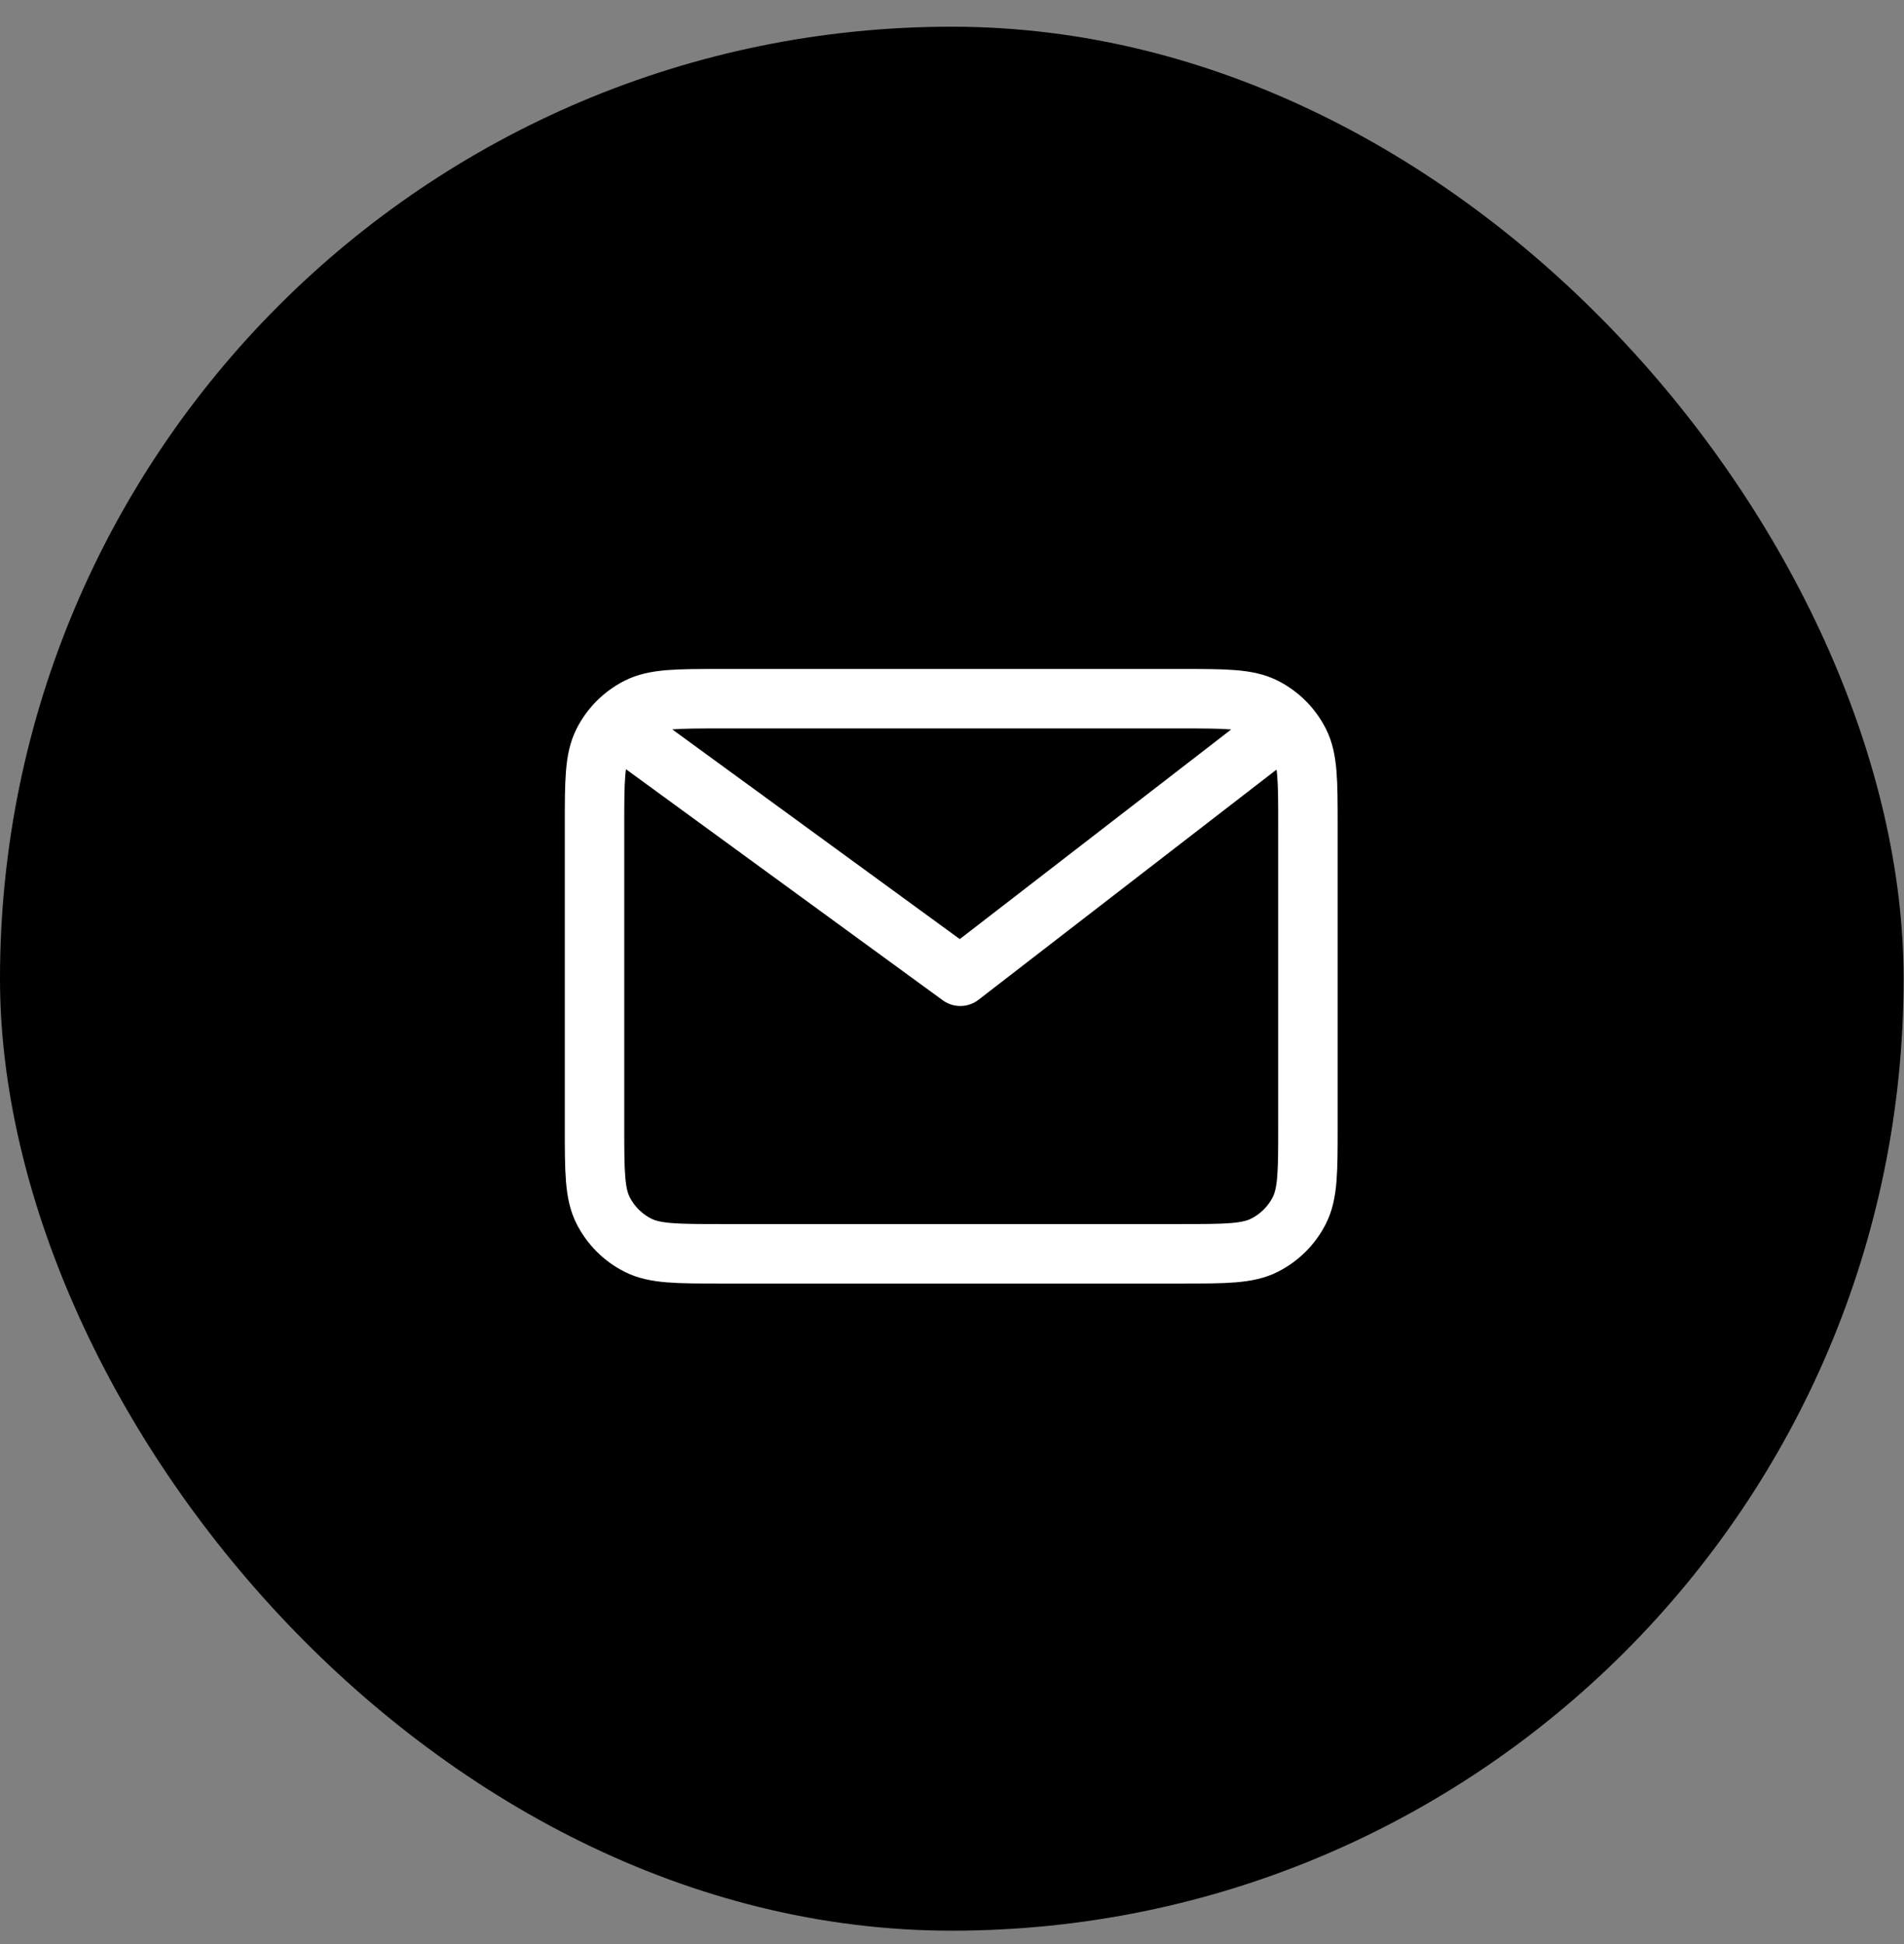 <svg width="48" height="49" viewBox="0 0 48 49" fill="none" xmlns="http://www.w3.org/2000/svg">
<rect x="0" y="0" width="48" height="49" fill="#808080" stroke="none"/>
<rect y="0.673" width="47.99" height="47.99" rx="23.995" fill="black"/>
<path d="M15.987 18.611L24.209 24.607L31.974 18.611M32.973 20.809V28.404C32.973 29.524 32.973 30.084 32.755 30.511C32.564 30.887 32.258 31.193 31.881 31.384C31.454 31.602 30.895 31.602 29.776 31.602H18.185C17.066 31.602 16.506 31.602 16.079 31.384C15.703 31.193 15.397 30.887 15.206 30.511C14.988 30.084 14.988 29.524 14.988 28.404V20.809C14.988 19.69 14.988 19.13 15.206 18.703C15.397 18.327 15.703 18.021 16.079 17.829C16.506 17.611 17.066 17.611 18.185 17.611H29.776C30.895 17.611 31.454 17.611 31.881 17.829C32.258 18.021 32.564 18.327 32.755 18.703C32.973 19.13 32.973 19.69 32.973 20.809Z" stroke="white" stroke-width="1.499" stroke-linecap="round" stroke-linejoin="round"/>
</svg>
